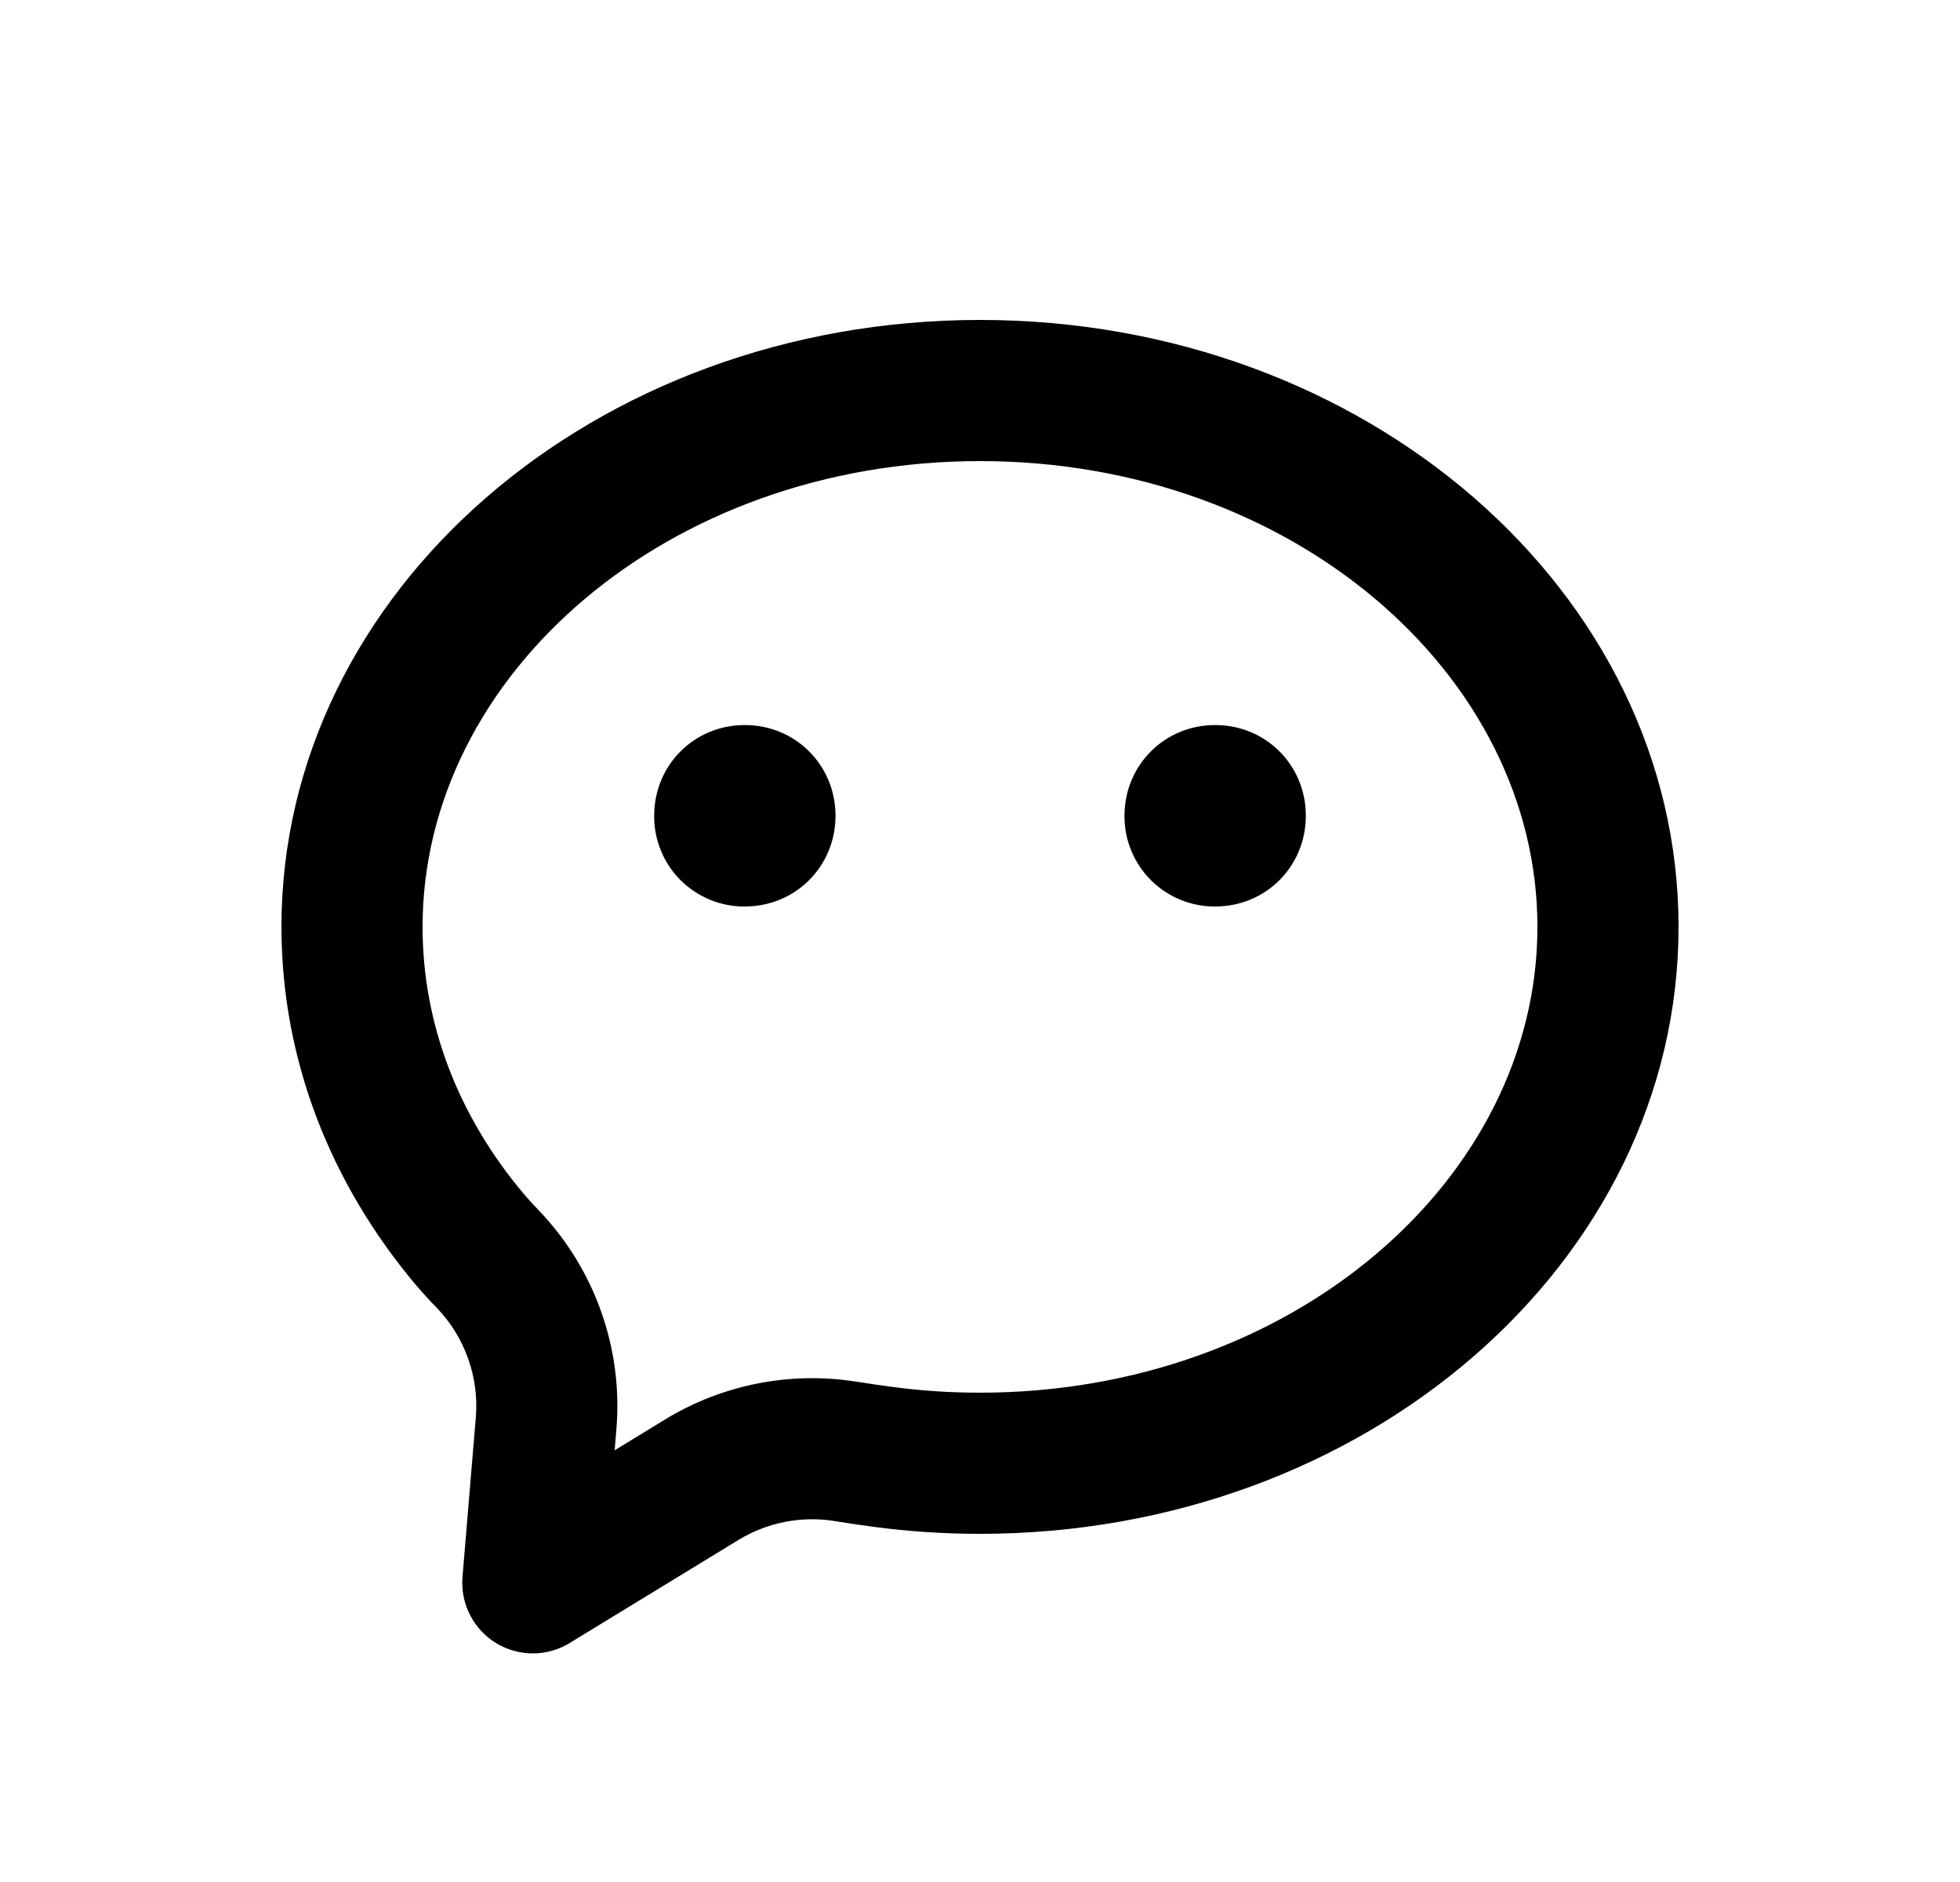 <svg width="25" height="24" viewBox="0 0 25 24" fill="none" xmlns="http://www.w3.org/2000/svg">
<path d="M9.5 11.56C9.348 11.561 9.197 11.532 9.056 11.474C8.916 11.416 8.788 11.331 8.68 11.224C8.572 11.116 8.487 10.988 8.43 10.847C8.372 10.707 8.343 10.556 8.344 10.403C8.344 9.757 8.854 9.246 9.5 9.246C10.146 9.246 10.657 9.757 10.657 10.403C10.657 11.049 10.146 11.56 9.5 11.56ZM15.5 11.56C15.348 11.561 15.197 11.532 15.056 11.474C14.915 11.416 14.787 11.331 14.68 11.224C14.572 11.116 14.487 10.988 14.429 10.847C14.371 10.707 14.342 10.556 14.343 10.403C14.343 9.757 14.854 9.246 15.5 9.246C16.146 9.246 16.656 9.757 16.656 10.403C16.656 11.049 16.146 11.56 15.5 11.56ZM7.841 18.494L8.484 18.101C9.213 17.657 10.076 17.486 10.919 17.619C11.11 17.648 11.266 17.672 11.387 17.687C11.752 17.736 12.125 17.76 12.5 17.76C16.478 17.76 19.61 15.04 19.61 11.82C19.61 8.6 16.478 5.88 12.5 5.88C8.522 5.88 5.39 8.6 5.39 11.82C5.39 13.05 5.84 14.226 6.679 15.223C6.722 15.274 6.787 15.346 6.871 15.434C7.225 15.803 7.496 16.242 7.667 16.724C7.838 17.205 7.905 17.717 7.862 18.226L7.84 18.494H7.841ZM7.274 20.948C7.132 21.036 6.969 21.084 6.802 21.085C6.635 21.086 6.471 21.04 6.328 20.954C6.186 20.867 6.07 20.742 5.994 20.593C5.918 20.444 5.886 20.277 5.899 20.111L6.069 18.077C6.09 17.822 6.057 17.566 5.971 17.326C5.886 17.085 5.75 16.865 5.574 16.681C5.479 16.584 5.388 16.484 5.3 16.381C4.225 15.102 3.59 13.526 3.59 11.82C3.59 7.545 7.579 4.08 12.5 4.08C17.421 4.08 21.41 7.545 21.41 11.82C21.41 16.095 17.421 19.56 12.5 19.56C12.041 19.56 11.591 19.53 11.151 19.472C10.98 19.449 10.809 19.424 10.639 19.396C10.217 19.33 9.786 19.415 9.421 19.637L7.273 20.948H7.274Z" fill="#0A0D14" style="fill:#0A0D14;fill:color(display-p3 0.039 0.051 0.078);fill-opacity:1;"/>
</svg>

